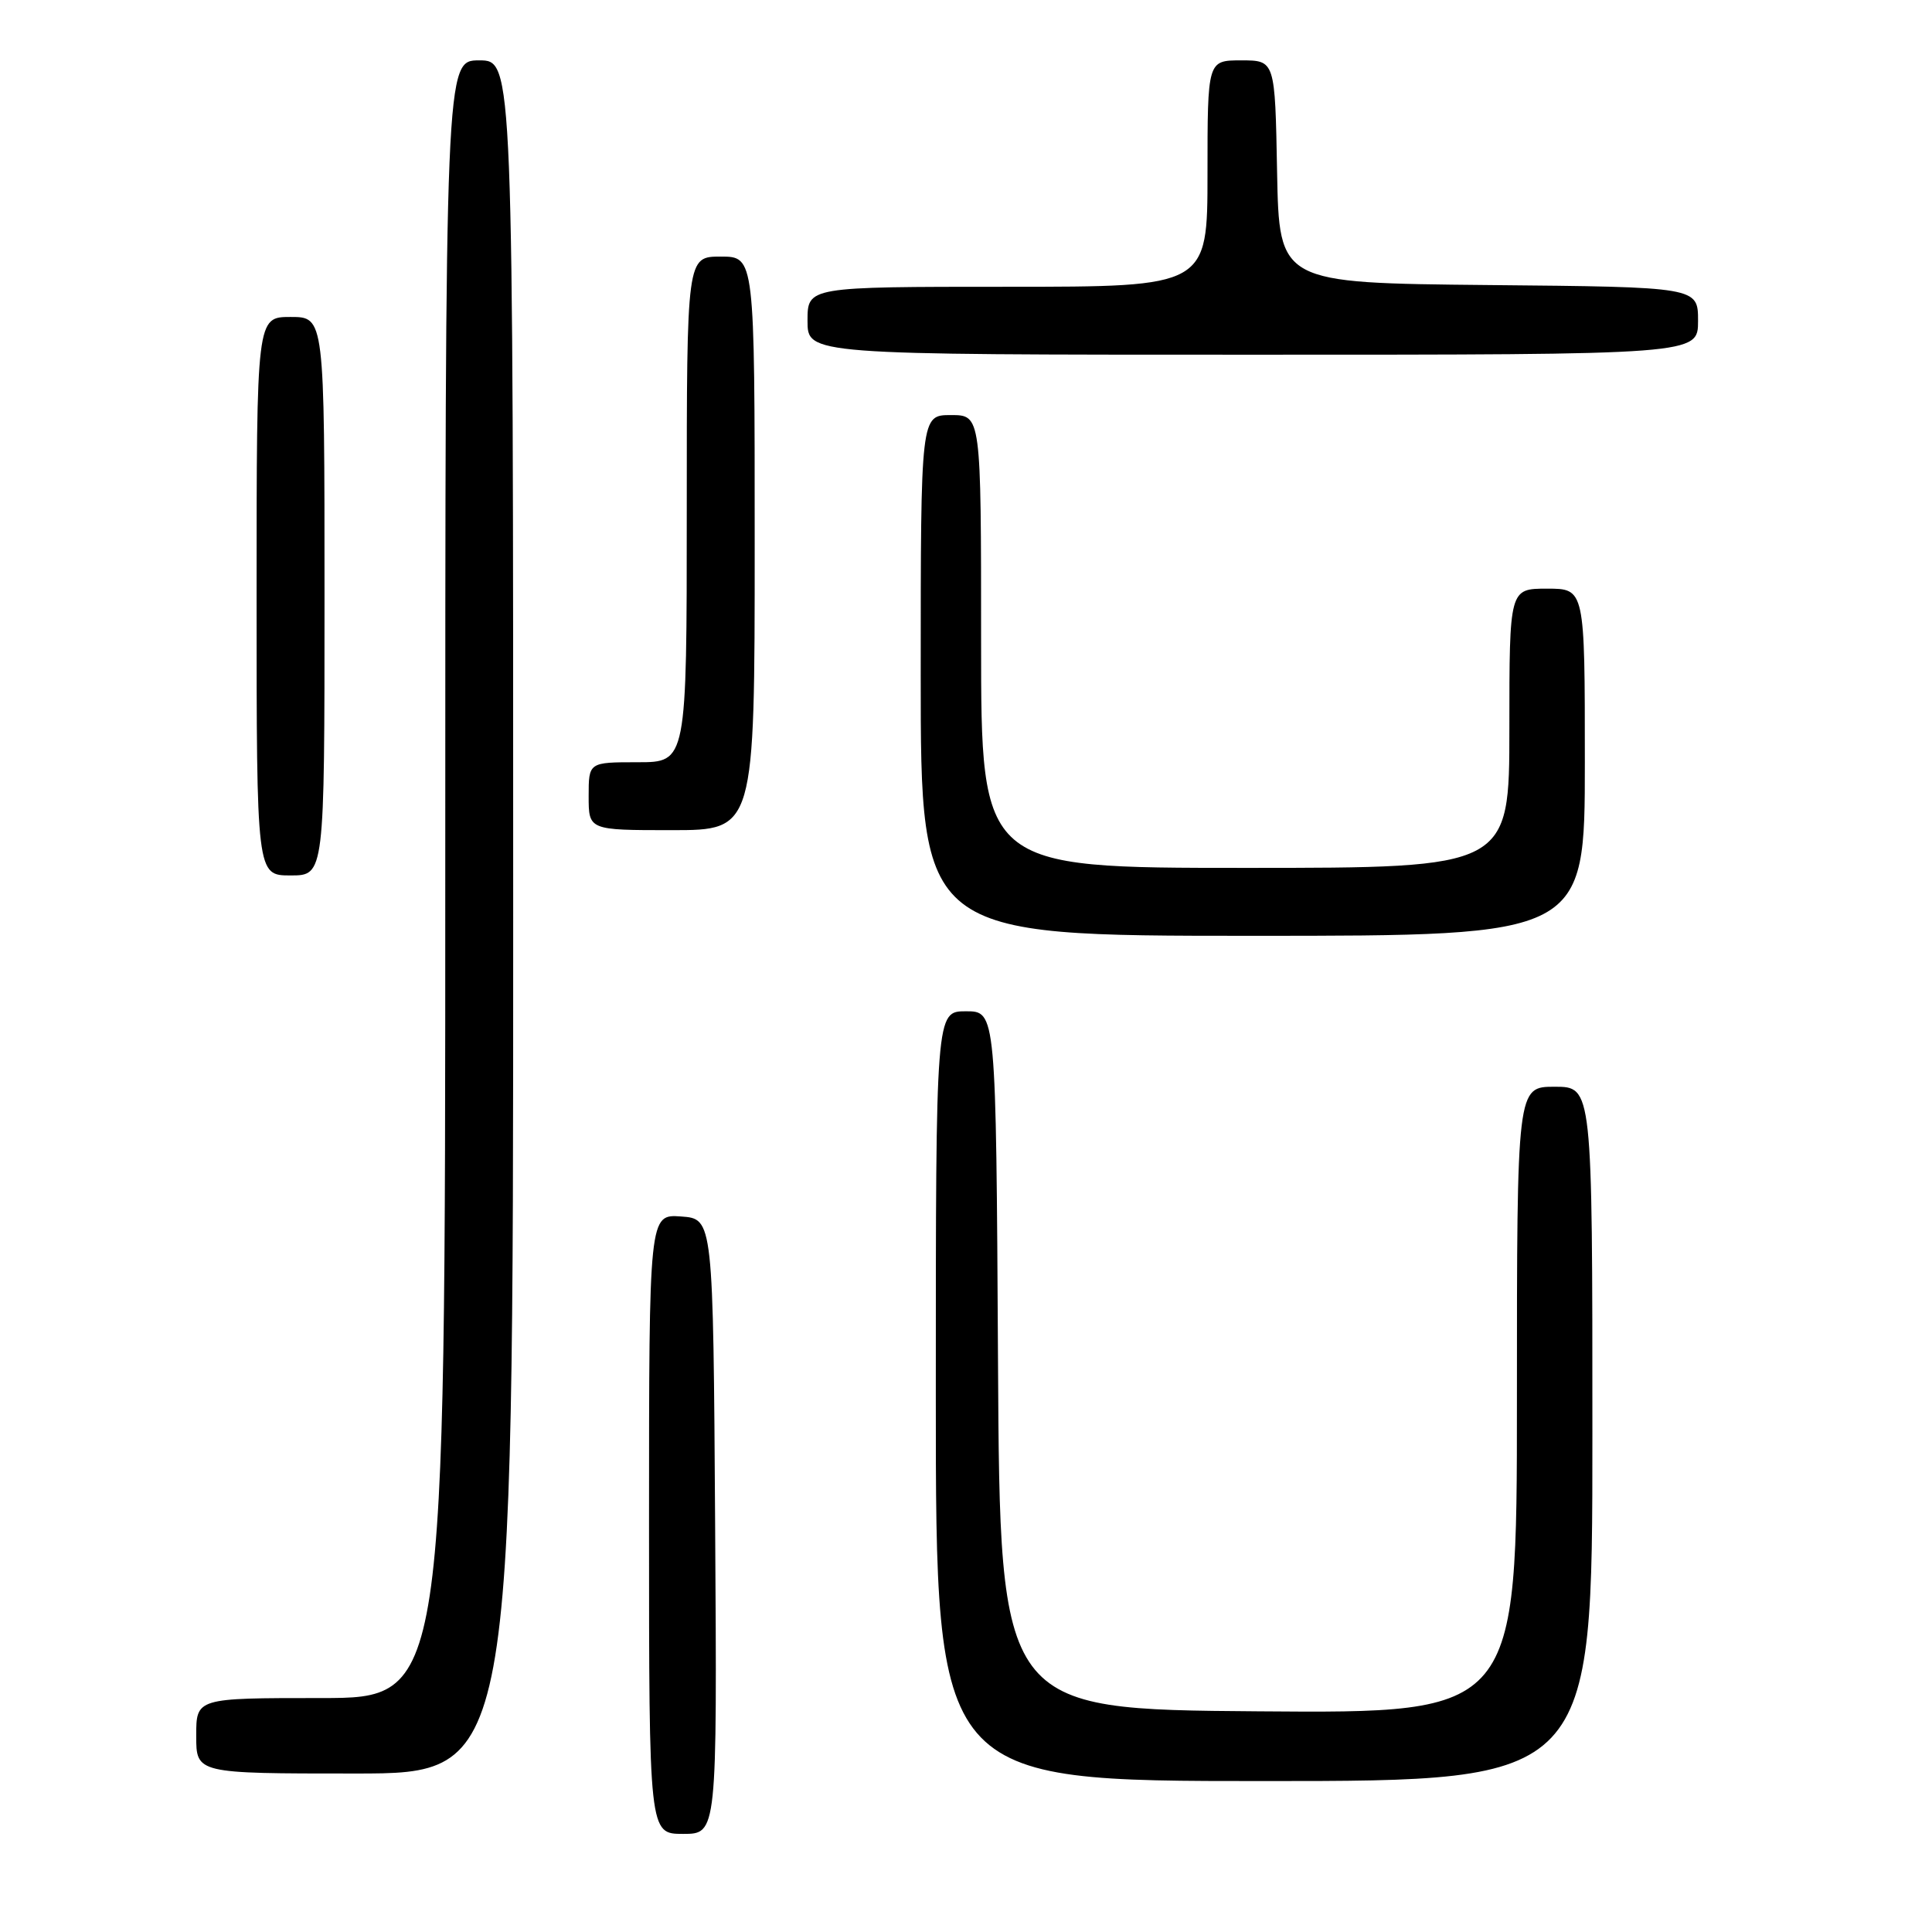 <?xml version="1.0" encoding="UTF-8" standalone="no"?>
<!DOCTYPE svg PUBLIC "-//W3C//DTD SVG 1.1//EN" "http://www.w3.org/Graphics/SVG/1.1/DTD/svg11.dtd" >
<svg xmlns="http://www.w3.org/2000/svg" xmlns:xlink="http://www.w3.org/1999/xlink" version="1.1" viewBox="0 0 256 256">
 <g >
 <path fill="currentColor"
d=" M 94.76 202.25 C 94.50 161.50 94.50 161.50 90.25 161.19 C 86.00 160.89 86.00 160.89 86.00 201.94 C 86.00 243.00 86.00 243.00 90.51 243.00 C 95.02 243.00 95.02 243.00 94.76 202.25 Z  M 211.00 190.00 C 211.00 144.00 211.00 144.00 206.00 144.00 C 201.00 144.00 201.00 144.00 201.00 185.51 C 201.00 227.03 201.00 227.03 166.75 226.76 C 132.50 226.50 132.50 226.50 132.24 180.25 C 131.98 134.00 131.98 134.00 127.99 134.00 C 124.00 134.00 124.00 134.00 124.00 185.00 C 124.00 236.00 124.00 236.00 167.50 236.00 C 211.00 236.00 211.00 236.00 211.00 190.00 Z  M 68.00 121.50 C 68.00 8.00 68.00 8.00 63.50 8.00 C 59.00 8.00 59.00 8.00 59.00 116.50 C 59.00 225.00 59.00 225.00 42.50 225.00 C 26.00 225.00 26.00 225.00 26.00 230.00 C 26.00 235.00 26.00 235.00 47.00 235.00 C 68.00 235.00 68.00 235.00 68.00 121.50 Z  M 210.00 101.00 C 210.00 78.00 210.00 78.00 205.00 78.00 C 200.00 78.00 200.00 78.00 200.00 96.50 C 200.00 115.00 200.00 115.00 165.00 115.00 C 130.00 115.00 130.00 115.00 130.00 85.00 C 130.00 55.00 130.00 55.00 126.00 55.00 C 122.00 55.00 122.00 55.00 122.00 89.50 C 122.00 124.00 122.00 124.00 166.00 124.00 C 210.00 124.00 210.00 124.00 210.00 101.00 Z  M 43.00 79.00 C 43.00 42.00 43.00 42.00 38.50 42.00 C 34.00 42.00 34.00 42.00 34.00 79.00 C 34.00 116.00 34.00 116.00 38.50 116.00 C 43.00 116.00 43.00 116.00 43.00 79.00 Z  M 100.00 72.00 C 100.00 34.00 100.00 34.00 95.50 34.00 C 91.00 34.00 91.00 34.00 91.00 67.50 C 91.00 101.00 91.00 101.00 84.50 101.00 C 78.00 101.00 78.00 101.00 78.00 105.50 C 78.00 110.00 78.00 110.00 89.00 110.00 C 100.00 110.00 100.00 110.00 100.00 72.00 Z  M 225.00 42.52 C 225.00 38.03 225.00 38.03 197.25 37.77 C 169.50 37.50 169.50 37.50 169.22 22.75 C 168.95 8.00 168.95 8.00 164.47 8.00 C 160.00 8.00 160.00 8.00 160.00 23.00 C 160.00 38.00 160.00 38.00 133.50 38.00 C 107.00 38.00 107.00 38.00 107.00 42.50 C 107.00 47.00 107.00 47.00 166.00 47.00 C 225.00 47.00 225.00 47.00 225.00 42.52 Z "/>
</g>
</svg>